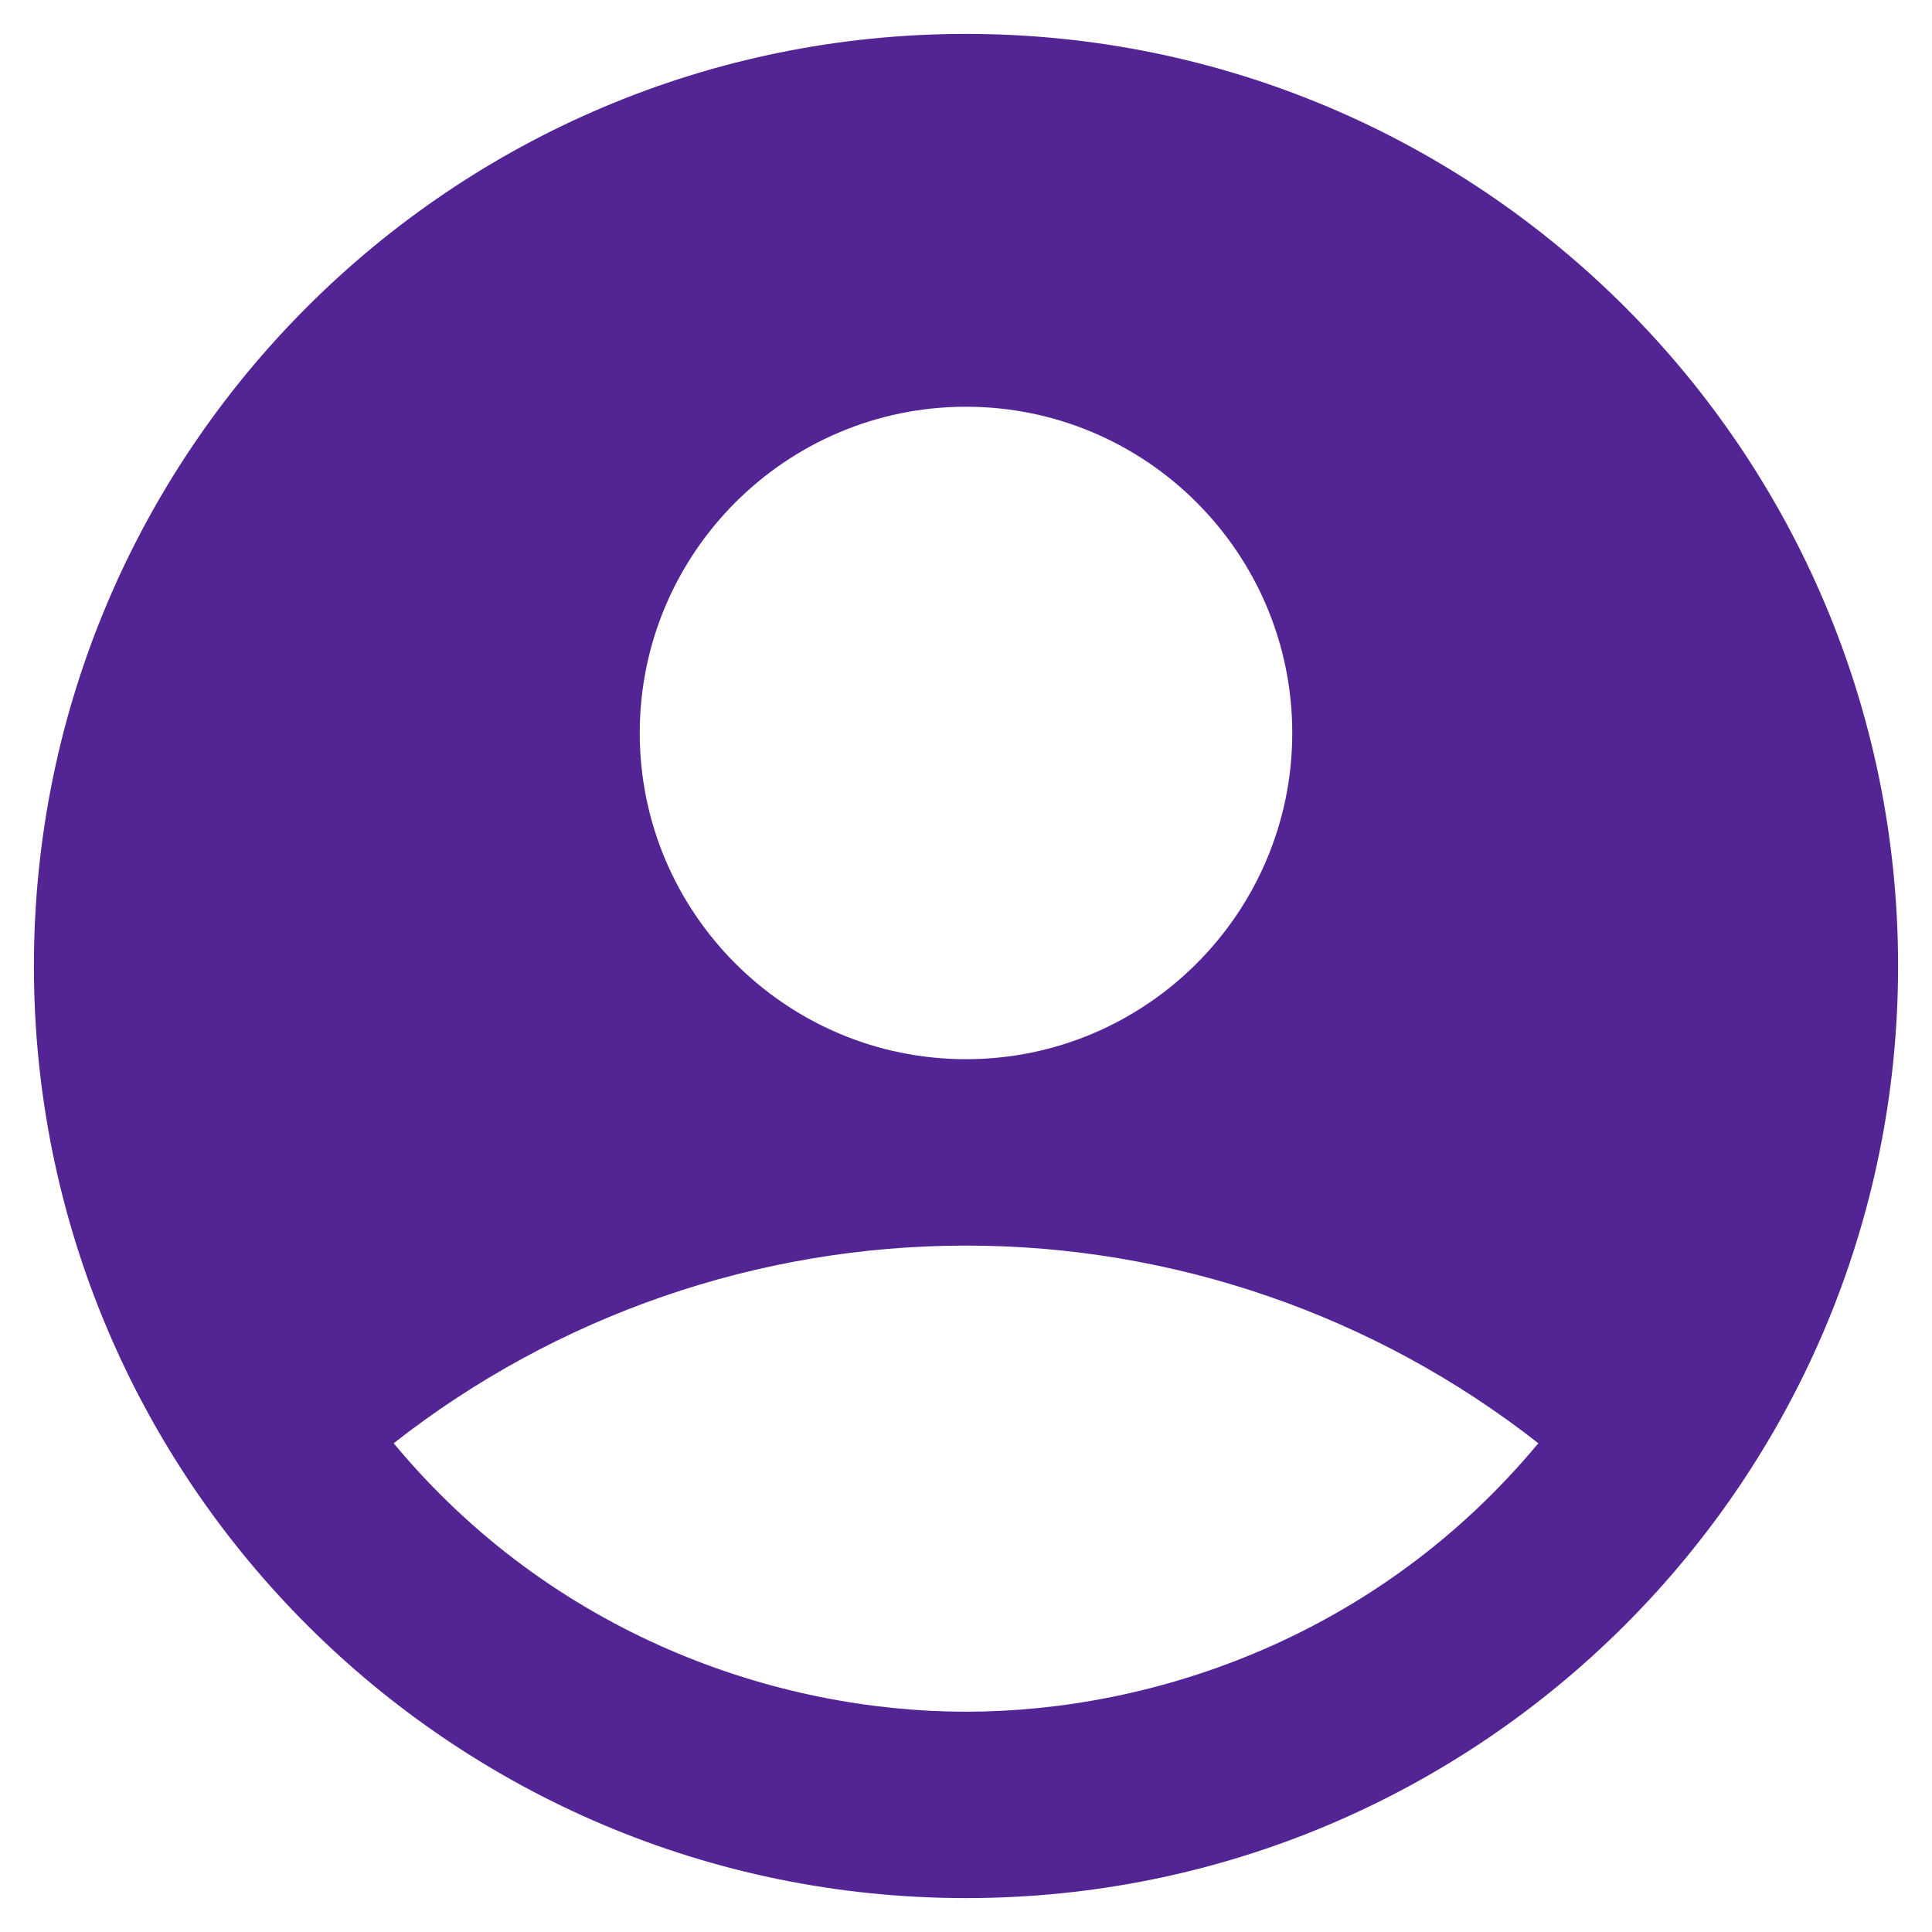 <svg width="38" height="38" viewBox="0 0 38 38" fill="none" xmlns="http://www.w3.org/2000/svg">
<path d="M19 0.667C8.88 0.667 0.667 8.88 0.667 19C0.667 29.12 8.88 37.333 19 37.333C29.12 37.333 37.333 29.12 37.333 19C37.333 8.88 29.12 0.667 19 0.667ZM19 8C22.538 8 25.417 10.878 25.417 14.417C25.417 17.955 22.538 20.833 19 20.833C15.462 20.833 12.583 17.955 12.583 14.417C12.583 10.878 15.462 8 19 8ZM19 33.667C15.278 33.667 10.878 32.163 7.743 28.387C10.955 25.868 14.918 24.499 19 24.499C23.081 24.499 27.045 25.868 30.257 28.387C27.122 32.163 22.722 33.667 19 33.667Z" fill="#532494"/>
</svg>
